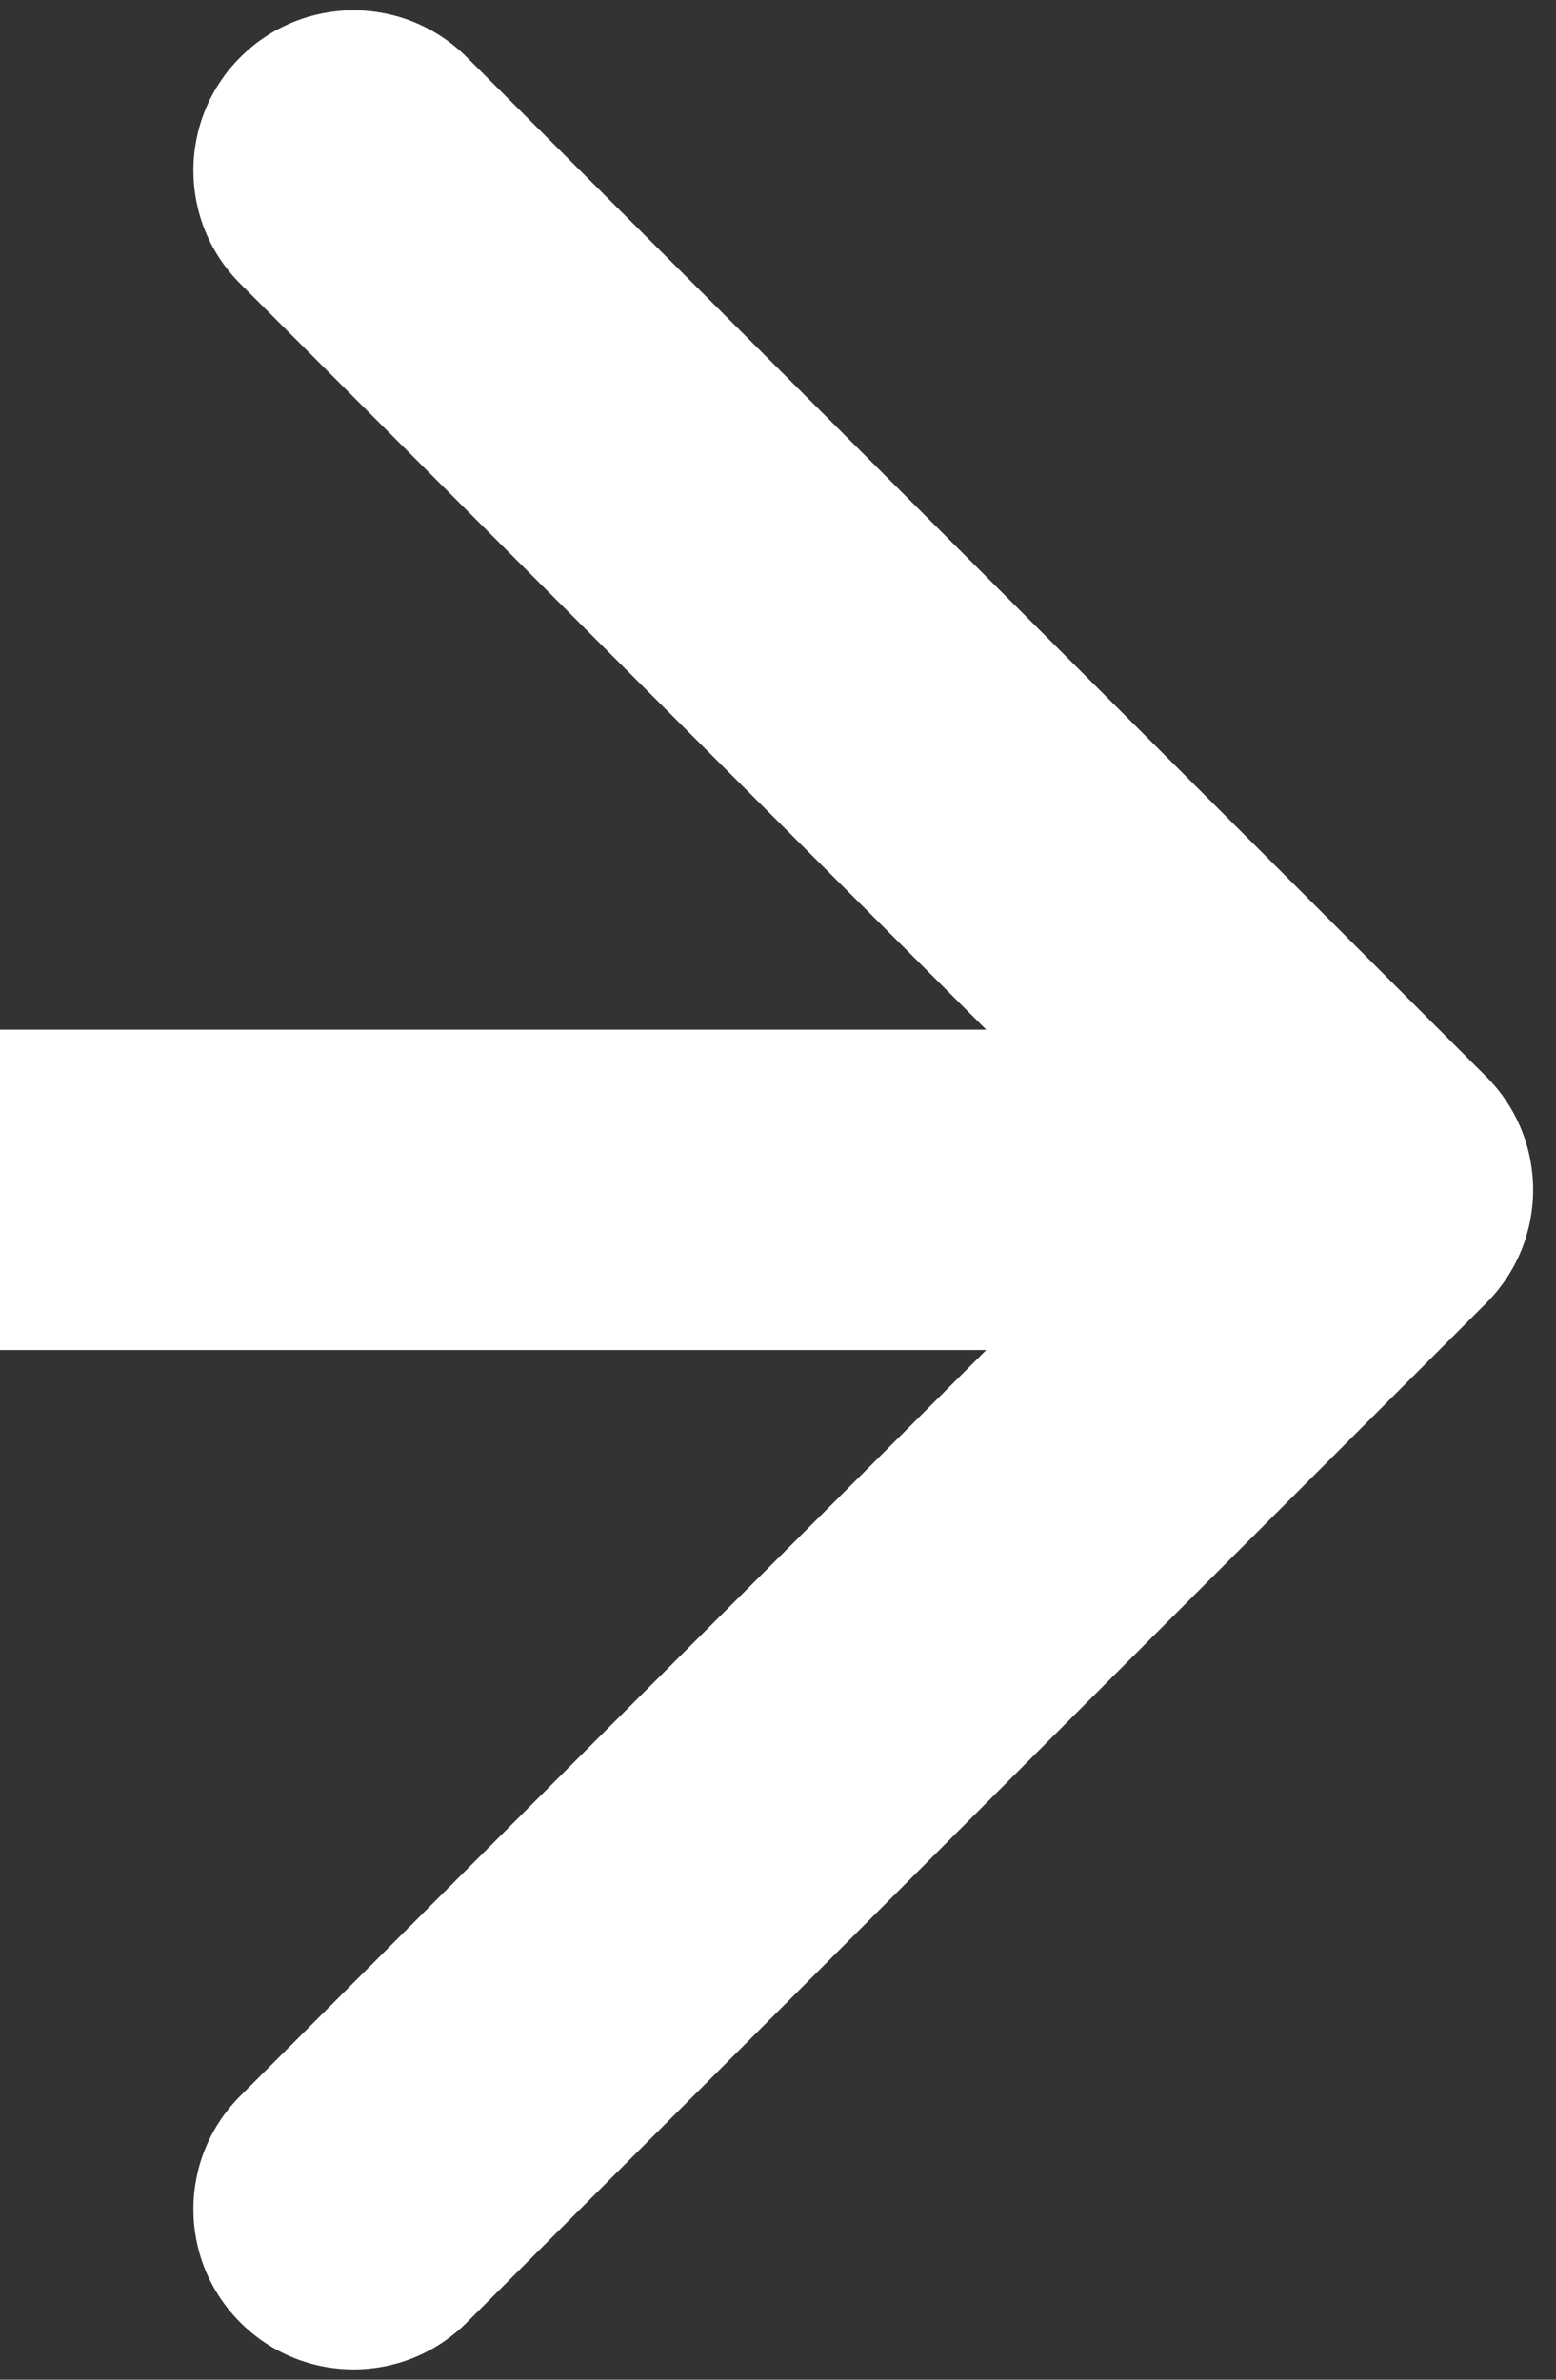 <svg width="34" height="52" viewBox="0 0 34 52" fill="none" xmlns="http://www.w3.org/2000/svg">
<rect x="0" y="0" width="34" height="52" fill="#333333" stroke="none"/>
<path d="M32.475 28.475C33.842 27.108 33.842 24.892 32.475 23.525L10.201 1.251C8.834 -0.116 6.618 -0.116 5.251 1.251C3.884 2.618 3.884 4.834 5.251 6.201L25.05 26L5.251 45.799C3.884 47.166 3.884 49.382 5.251 50.749C6.618 52.116 8.834 52.116 10.201 50.749L32.475 28.475ZM3.0598e-07 29.5L30 29.5L30 22.5L-3.0598e-07 22.5L3.0598e-07 29.5Z" fill="white"/>
</svg>
